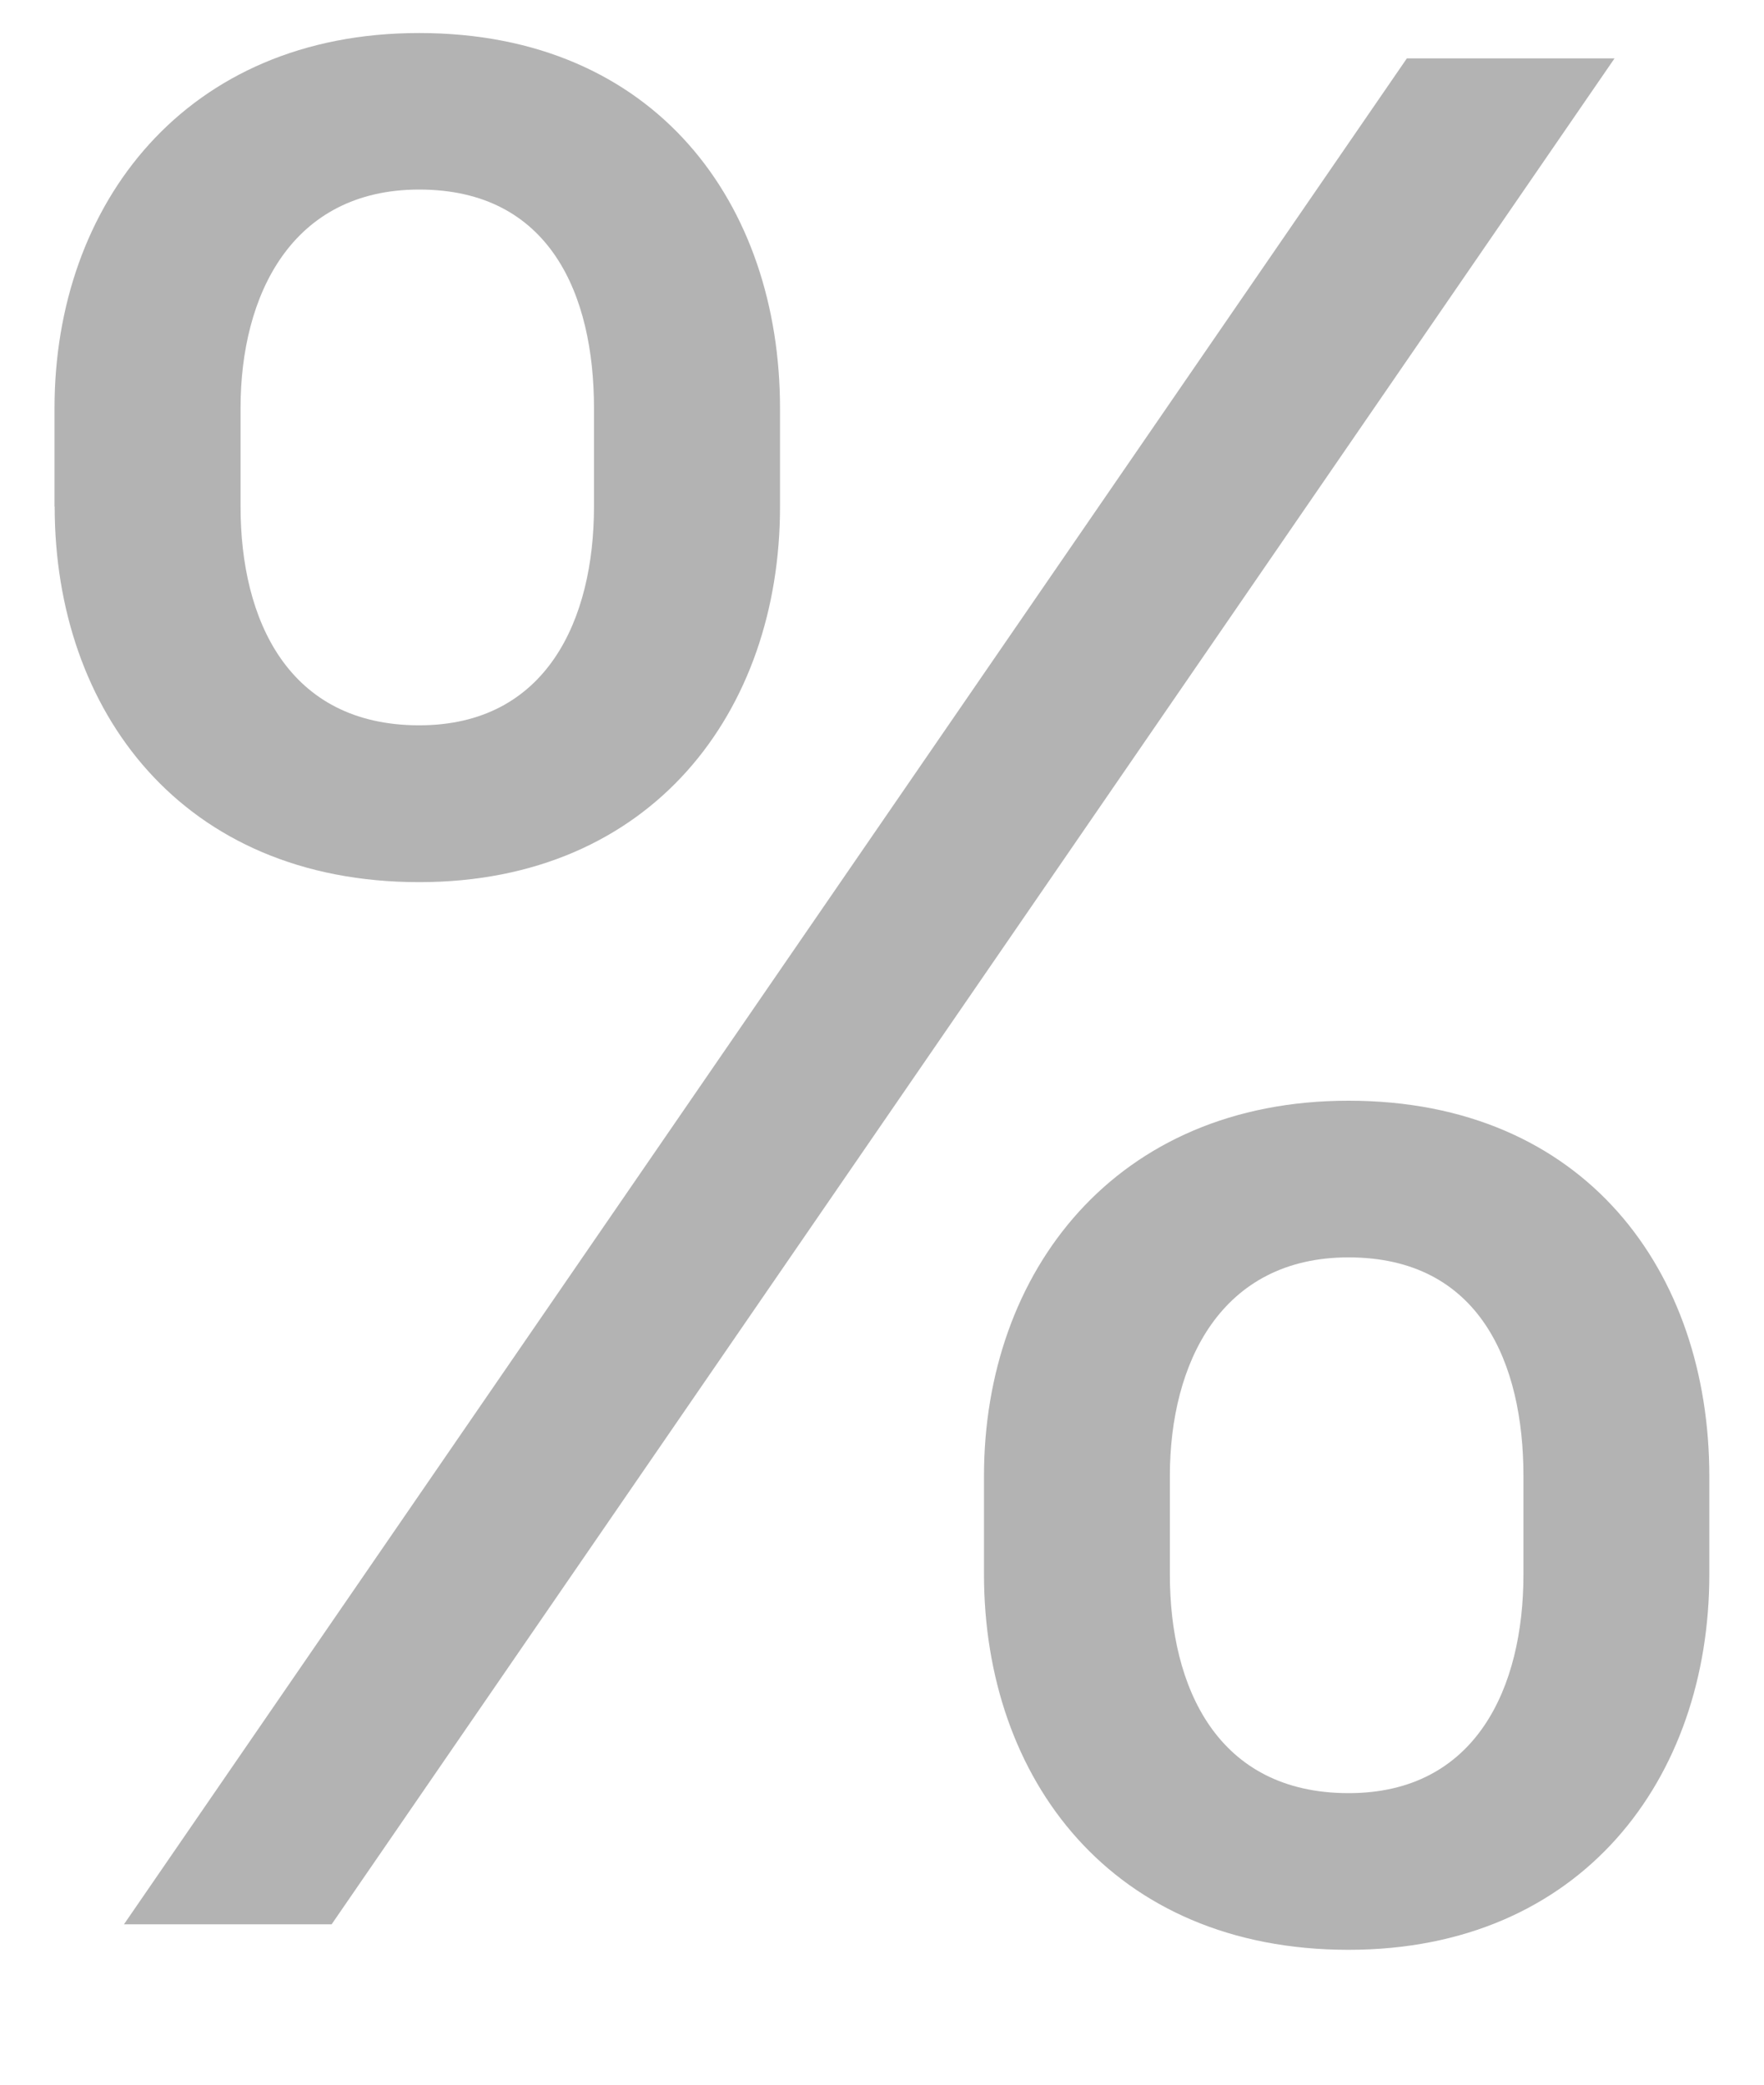 <svg width="11" height="13" fill="none" xmlns="http://www.w3.org/2000/svg"><path d="M6.136 9.818c0 1.273.796 2.341 2.273 2.341 1.455 0 2.25-1.068 2.25-2.34v-.614c0-1.273-.773-2.341-2.25-2.341-1.454 0-2.273 1.068-2.273 2.34v.614zM.341 3.16c0 1.273.795 2.341 2.273 2.341 1.454 0 2.25-1.068 2.25-2.34v-.615c0-1.272-.773-2.34-2.25-2.34C1.159.205.34 1.273.34 2.545v.614zM.773 12h1.295l8-11.636H8.773L.773 12zm6.522-2.795c0-.705.319-1.364 1.114-1.364.818 0 1.091.659 1.091 1.364v.613c0 .705-.295 1.364-1.09 1.364-.82 0-1.115-.66-1.115-1.364v-.613zM1.5 2.545c0-.704.318-1.363 1.114-1.363.818 0 1.09.659 1.09 1.363v.614c0 .705-.295 1.364-1.09 1.364-.819 0-1.114-.66-1.114-1.364v-.614z" fill="#B3B3B3"/></svg>